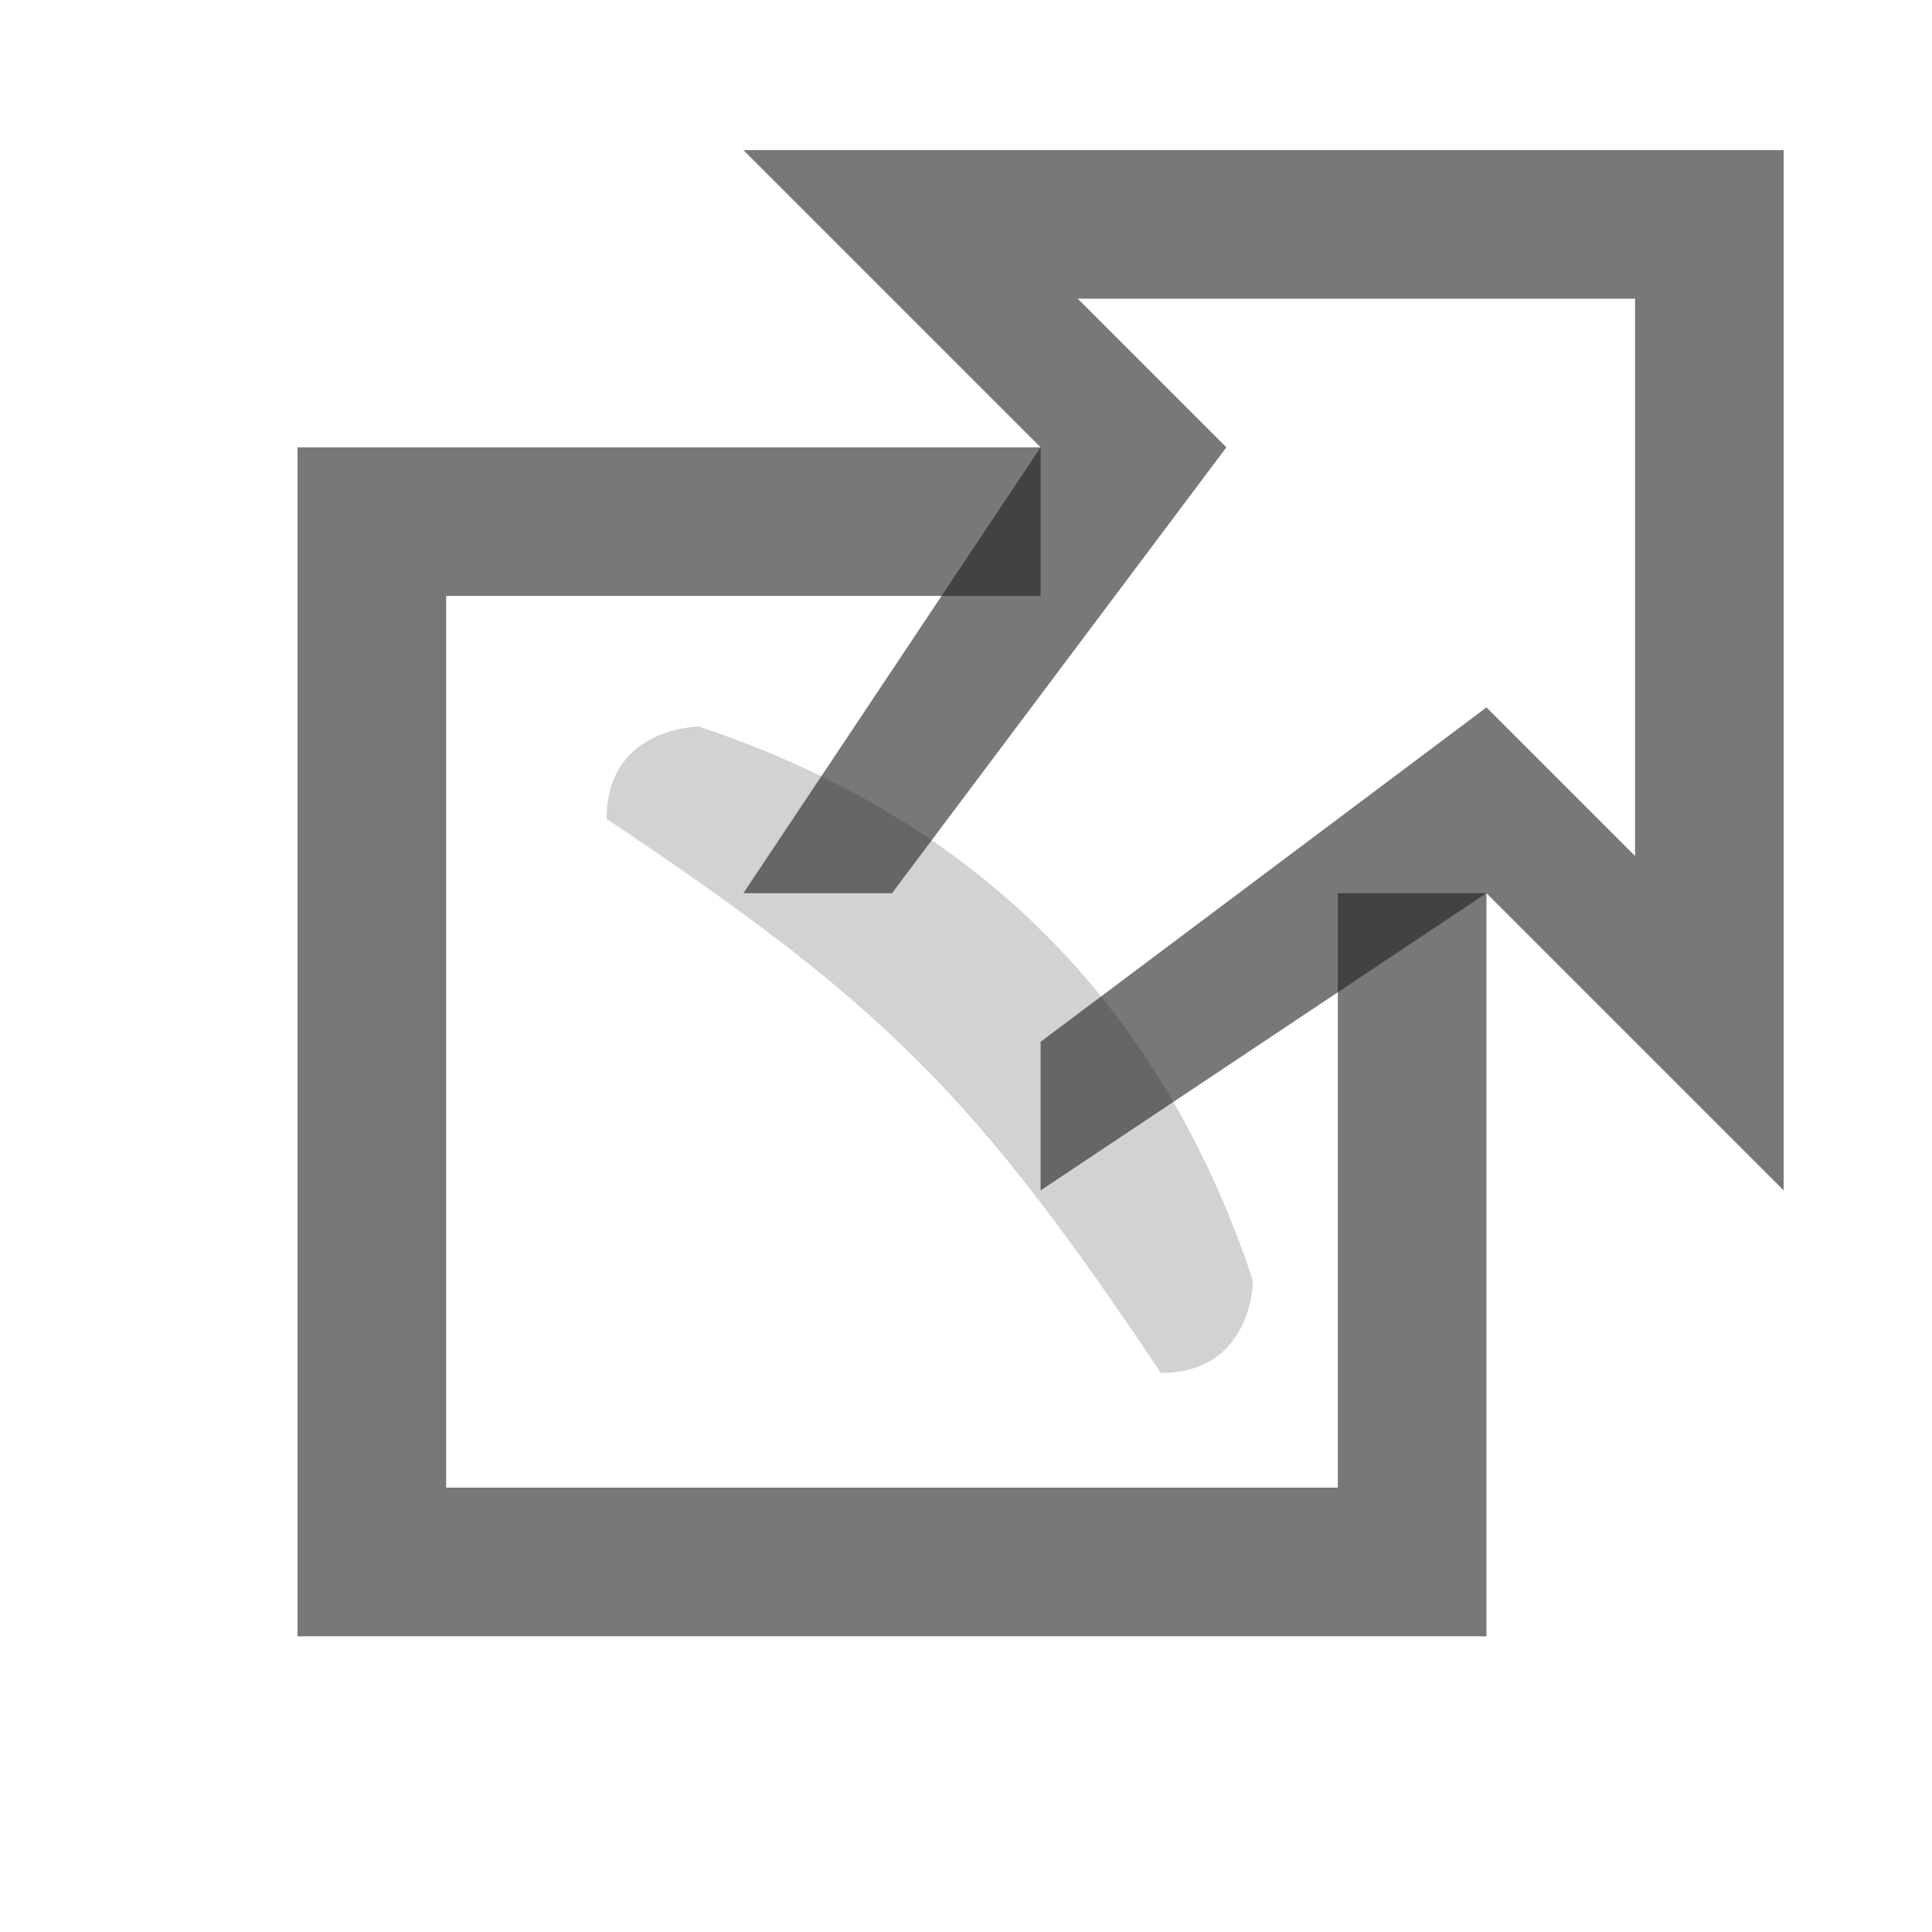 <svg xmlns="http://www.w3.org/2000/svg"
    xmlns:xlink="http://www.w3.org/1999/xlink" viewBox="0 0 13 13">
    <style type="text/css">
        :root {
            --content-color: rgba(31, 31, 31, 1);
        }
        .first-fill {
            color: rgba(31, 31, 31, 1);
            opacity: 0.2;
        }
        .second-fill {
            color: rgba(31, 31, 31, 1);
            opacity: 0.6;
        }
    </style>
	<path class="first-fill" fill="currentColor" 
        d="M4.082 5.51c0-.621.621-.621.621-.621 1.864.621 3.107 1.864 3.728 3.728 0 0 0 .621-.62.621-1.245-1.864-1.866-2.485-3.73-3.728z">
    </path>
	<path class="second-fill" fill="currentColor" 
        d="M5.002 1.01h7v7l-2-2-3 2v-1l3-2.25 1 1V2.01h-3.75l1 1-2.25 3h-1l2-3z">
    </path>
	<path class="second-fill" fill="currentColor" 
        d="M7.002 3.01h-5v8h8v-5h-1v4h-6v-6h4z">
    </path>
</svg>

